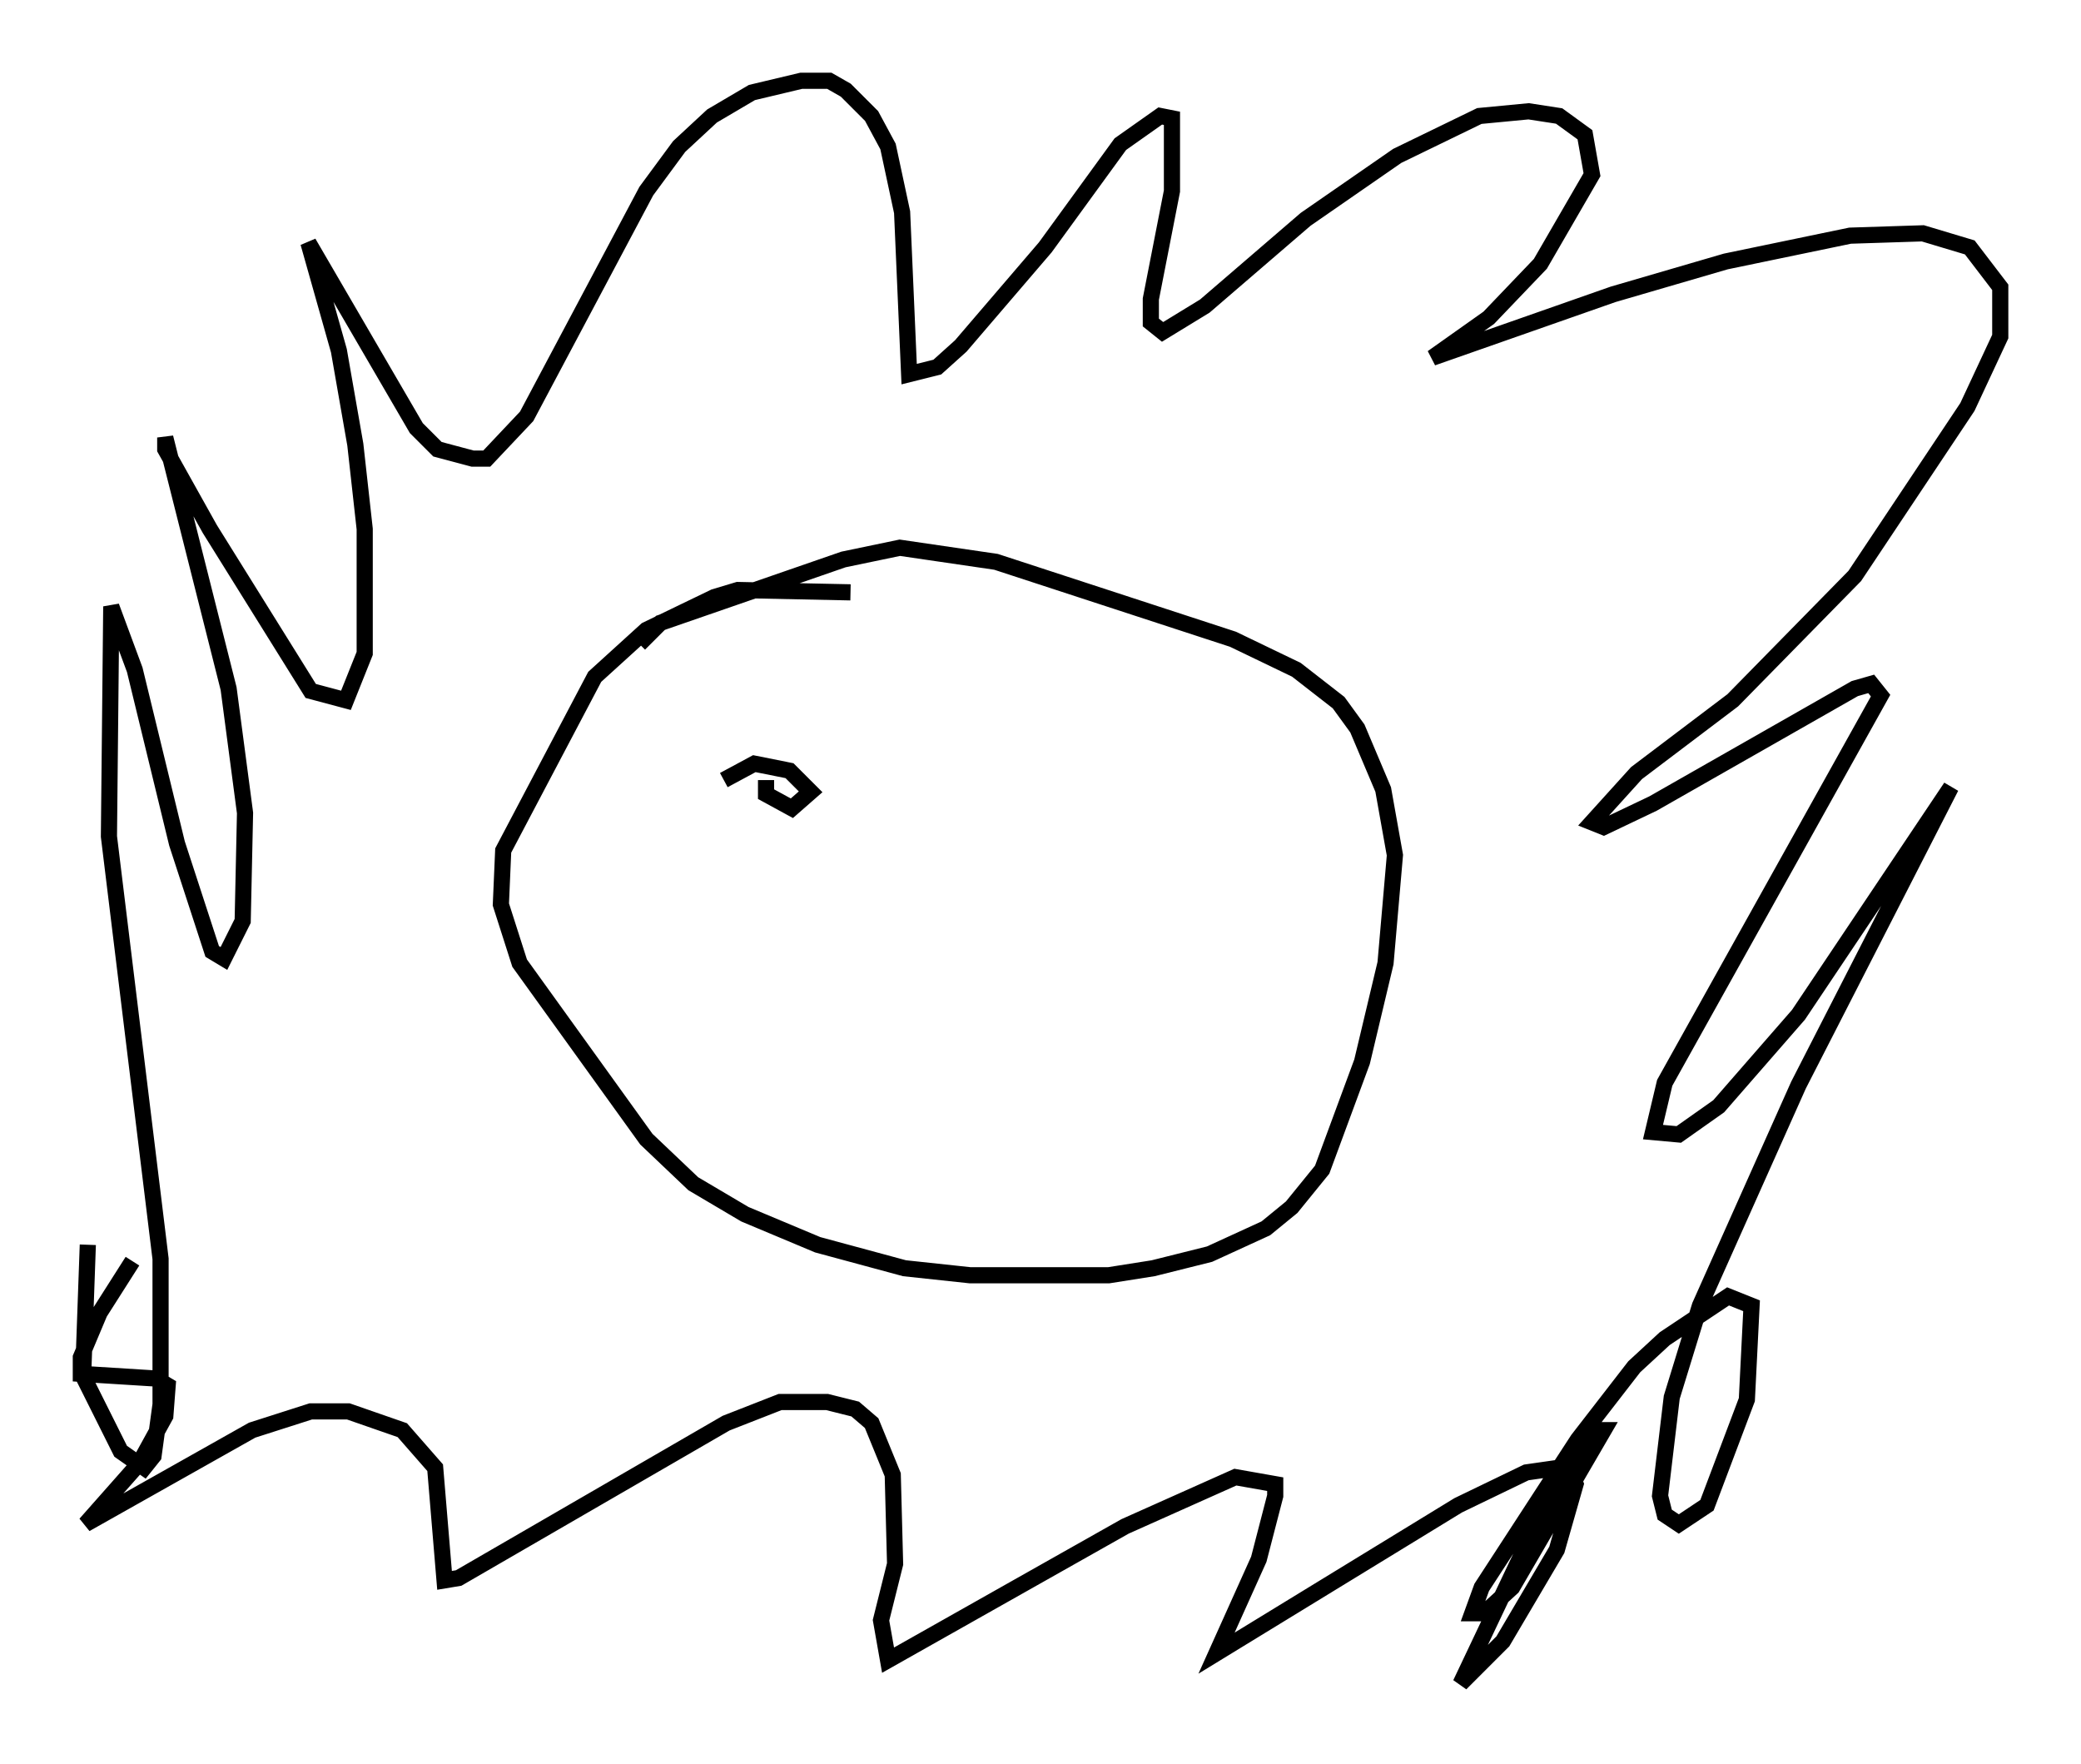 <?xml version="1.0" encoding="utf-8" ?>
<svg baseProfile="full" height="109.206" version="1.1" width="128.815" xmlns="http://www.w3.org/2000/svg" xmlns:ev="http://www.w3.org/2001/xml-events" xmlns:xlink="http://www.w3.org/1999/xlink"><defs /><rect fill="white" height="109.206" width="128.815" x="0" y="0" /><path d="M7.179, 68.039 m-1.743, 9.006 l-0.291, 8.134 2.324, 4.648 l1.453, 1.017 0.581, -0.726 l0.436, -3.196 0.0, -9.006 l-3.196, -26.145 0.145, -14.235 l1.453, 3.922 2.615, 10.749 l2.179, 6.682 0.726, 0.436 l1.162, -2.324 0.145, -6.682 l-1.017, -7.698 -3.922, -15.542 l0.0, 0.726 2.76, 4.939 l6.246, 10.022 2.179, 0.581 l1.162, -2.905 0.0, -7.698 l-0.581, -5.229 -1.017, -5.81 l-1.888, -6.682 6.682, 11.475 l1.307, 1.307 2.179, 0.581 l0.872, 0.0 2.469, -2.615 l7.408, -13.944 2.034, -2.76 l2.034, -1.888 2.469, -1.453 l3.05, -0.726 1.743, 0.0 l1.017, 0.581 1.598, 1.598 l1.017, 1.888 0.872, 4.067 l0.436, 10.022 1.743, -0.436 l1.453, -1.307 5.229, -6.101 l4.648, -6.391 2.469, -1.743 l0.726, 0.145 0.0, 4.503 l-1.307, 6.682 0.0, 1.453 l0.726, 0.581 2.615, -1.598 l6.246, -5.374 5.665, -3.922 l5.084, -2.469 3.05, -0.291 l1.888, 0.291 1.598, 1.162 l0.436, 2.469 -3.196, 5.52 l-3.196, 3.341 -3.486, 2.469 l11.184, -3.922 6.972, -2.034 l7.698, -1.598 4.503, -0.145 l2.905, 0.872 1.888, 2.469 l0.0, 3.05 -2.034, 4.358 l-6.972, 10.458 -7.553, 7.698 l-5.955, 4.503 -2.76, 3.05 l0.726, 0.291 3.05, -1.453 l12.492, -7.117 1.017, -0.291 l0.581, 0.726 -13.363, 23.966 l-0.726, 3.05 1.598, 0.145 l2.469, -1.743 4.939, -5.665 l9.441, -14.089 -9.441, 18.447 l-6.101, 13.654 -1.743, 5.665 l-0.726, 6.101 0.291, 1.162 l0.872, 0.581 1.743, -1.162 l2.469, -6.536 0.291, -5.81 l-1.453, -0.581 -3.922, 2.615 l-1.888, 1.743 -3.486, 4.503 l-5.955, 9.151 -0.581, 1.598 l0.726, 0.0 1.743, -1.598 l5.665, -9.732 -0.726, 0.0 l-2.76, 4.358 -5.374, 11.33 l2.615, -2.615 3.341, -5.665 l1.162, -4.067 -0.291, -0.726 l-0.726, -0.291 -2.034, 0.291 l-4.212, 2.034 -14.961, 9.151 l2.615, -5.81 1.017, -3.922 l0.0, -0.726 -2.469, -0.436 l-6.827, 3.05 -14.67, 8.279 l-0.436, -2.469 0.872, -3.486 l-0.145, -5.52 -1.307, -3.196 l-1.017, -0.872 -1.743, -0.436 l-2.905, 0.0 -3.341, 1.307 l-16.559, 9.587 -0.872, 0.145 l-0.581, -6.972 -2.034, -2.324 l-3.341, -1.162 -2.324, 0.0 l-3.631, 1.162 -10.313, 5.81 l3.341, -3.777 1.598, -2.905 l0.145, -1.888 -0.726, -0.436 l-4.648, -0.291 0.0, -1.017 l1.162, -2.76 2.034, -3.196 m44.447, -41.397 l-6.972, -0.145 -1.453, 0.436 l-4.212, 2.034 -3.196, 2.905 l-5.665, 10.749 -0.145, 3.341 l1.162, 3.631 7.844, 10.894 l2.905, 2.76 3.196, 1.888 l4.503, 1.888 5.374, 1.453 l4.067, 0.436 8.57, 0.0 l2.76, -0.436 3.486, -0.872 l3.486, -1.598 1.598, -1.307 l1.888, -2.324 2.469, -6.682 l1.453, -6.101 0.581, -6.682 l-0.726, -4.067 -1.598, -3.777 l-1.162, -1.598 -2.615, -2.034 l-3.922, -1.888 -14.67, -4.793 l-5.955, -0.872 -3.486, 0.726 l-11.33, 3.922 -1.307, 1.307 m7.844, 8.425 l0.0, 0.872 1.598, 0.872 l1.162, -1.017 -1.307, -1.307 l-2.179, -0.436 -1.888, 1.017 " fill="none" stroke="black" stroke-width="1" /></svg>